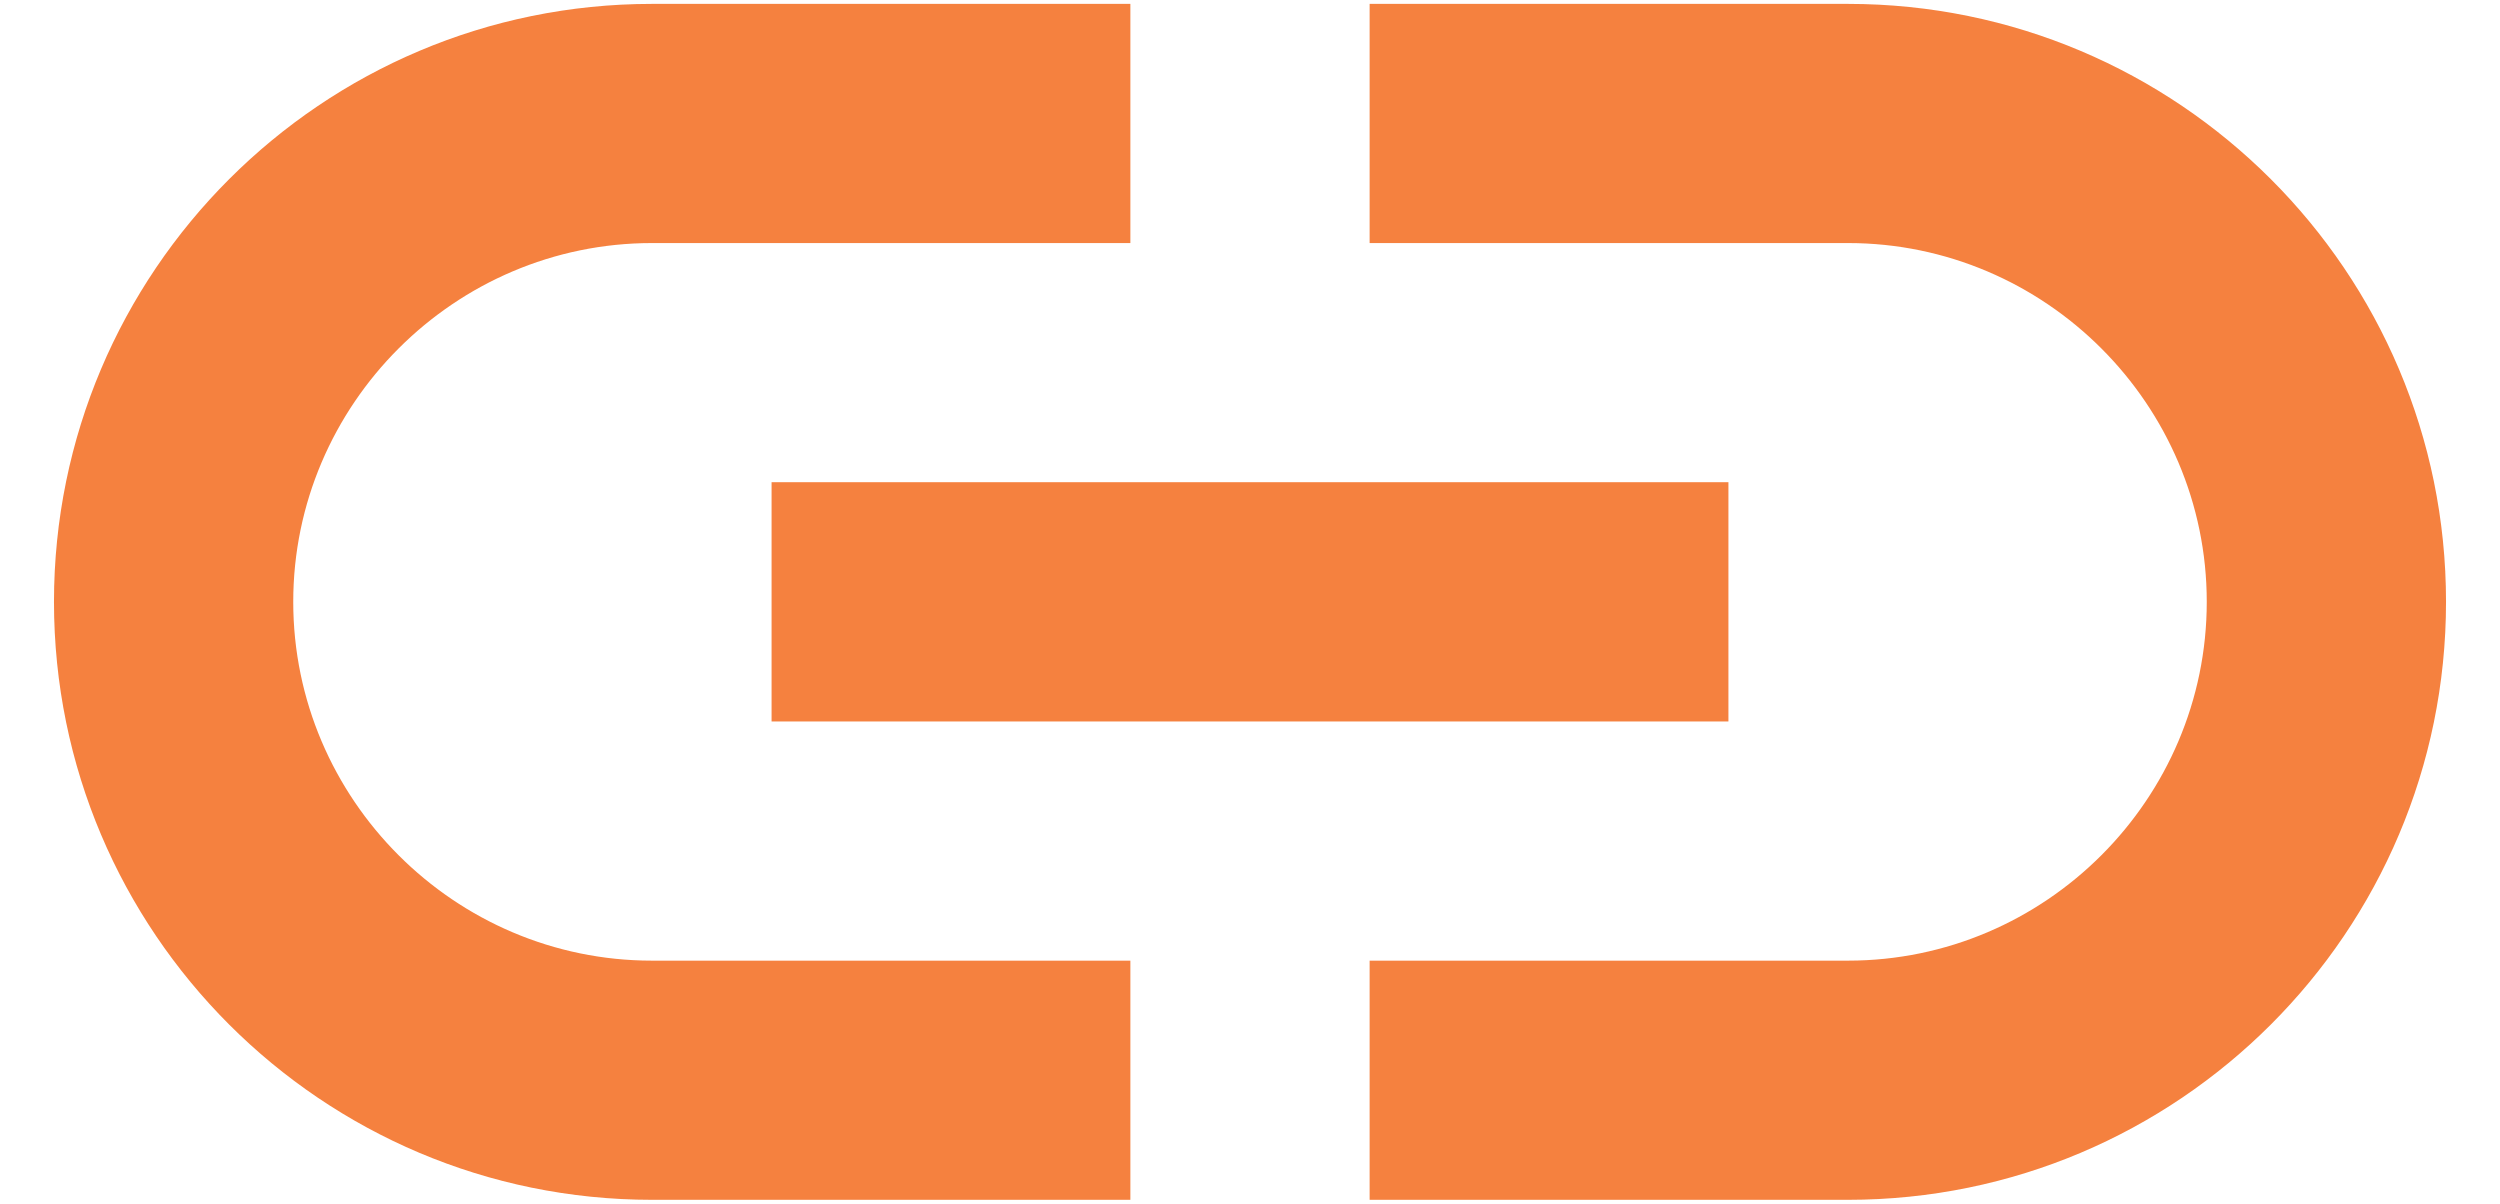 <svg width="27" height="13" viewBox="0 0 27 13" fill="none" xmlns="http://www.w3.org/2000/svg">
<path opacity="0.87" d="M19.958 0.042H14.792V2.625H19.958C22.09 2.625 23.833 4.369 23.833 6.5C23.833 8.631 22.09 10.375 19.958 10.375H14.792V12.958H19.958C23.523 12.958 26.417 10.065 26.417 6.5C26.417 2.935 23.523 0.042 19.958 0.042ZM12.208 10.375H7.042C4.91 10.375 3.167 8.631 3.167 6.5C3.167 4.369 4.91 2.625 7.042 2.625H12.208V0.042H7.042C3.477 0.042 0.583 2.935 0.583 6.5C0.583 10.065 3.477 12.958 7.042 12.958H12.208V10.375ZM8.333 5.208H18.667V7.792H8.333V5.208Z" fill="#F36E23"/>
</svg>
